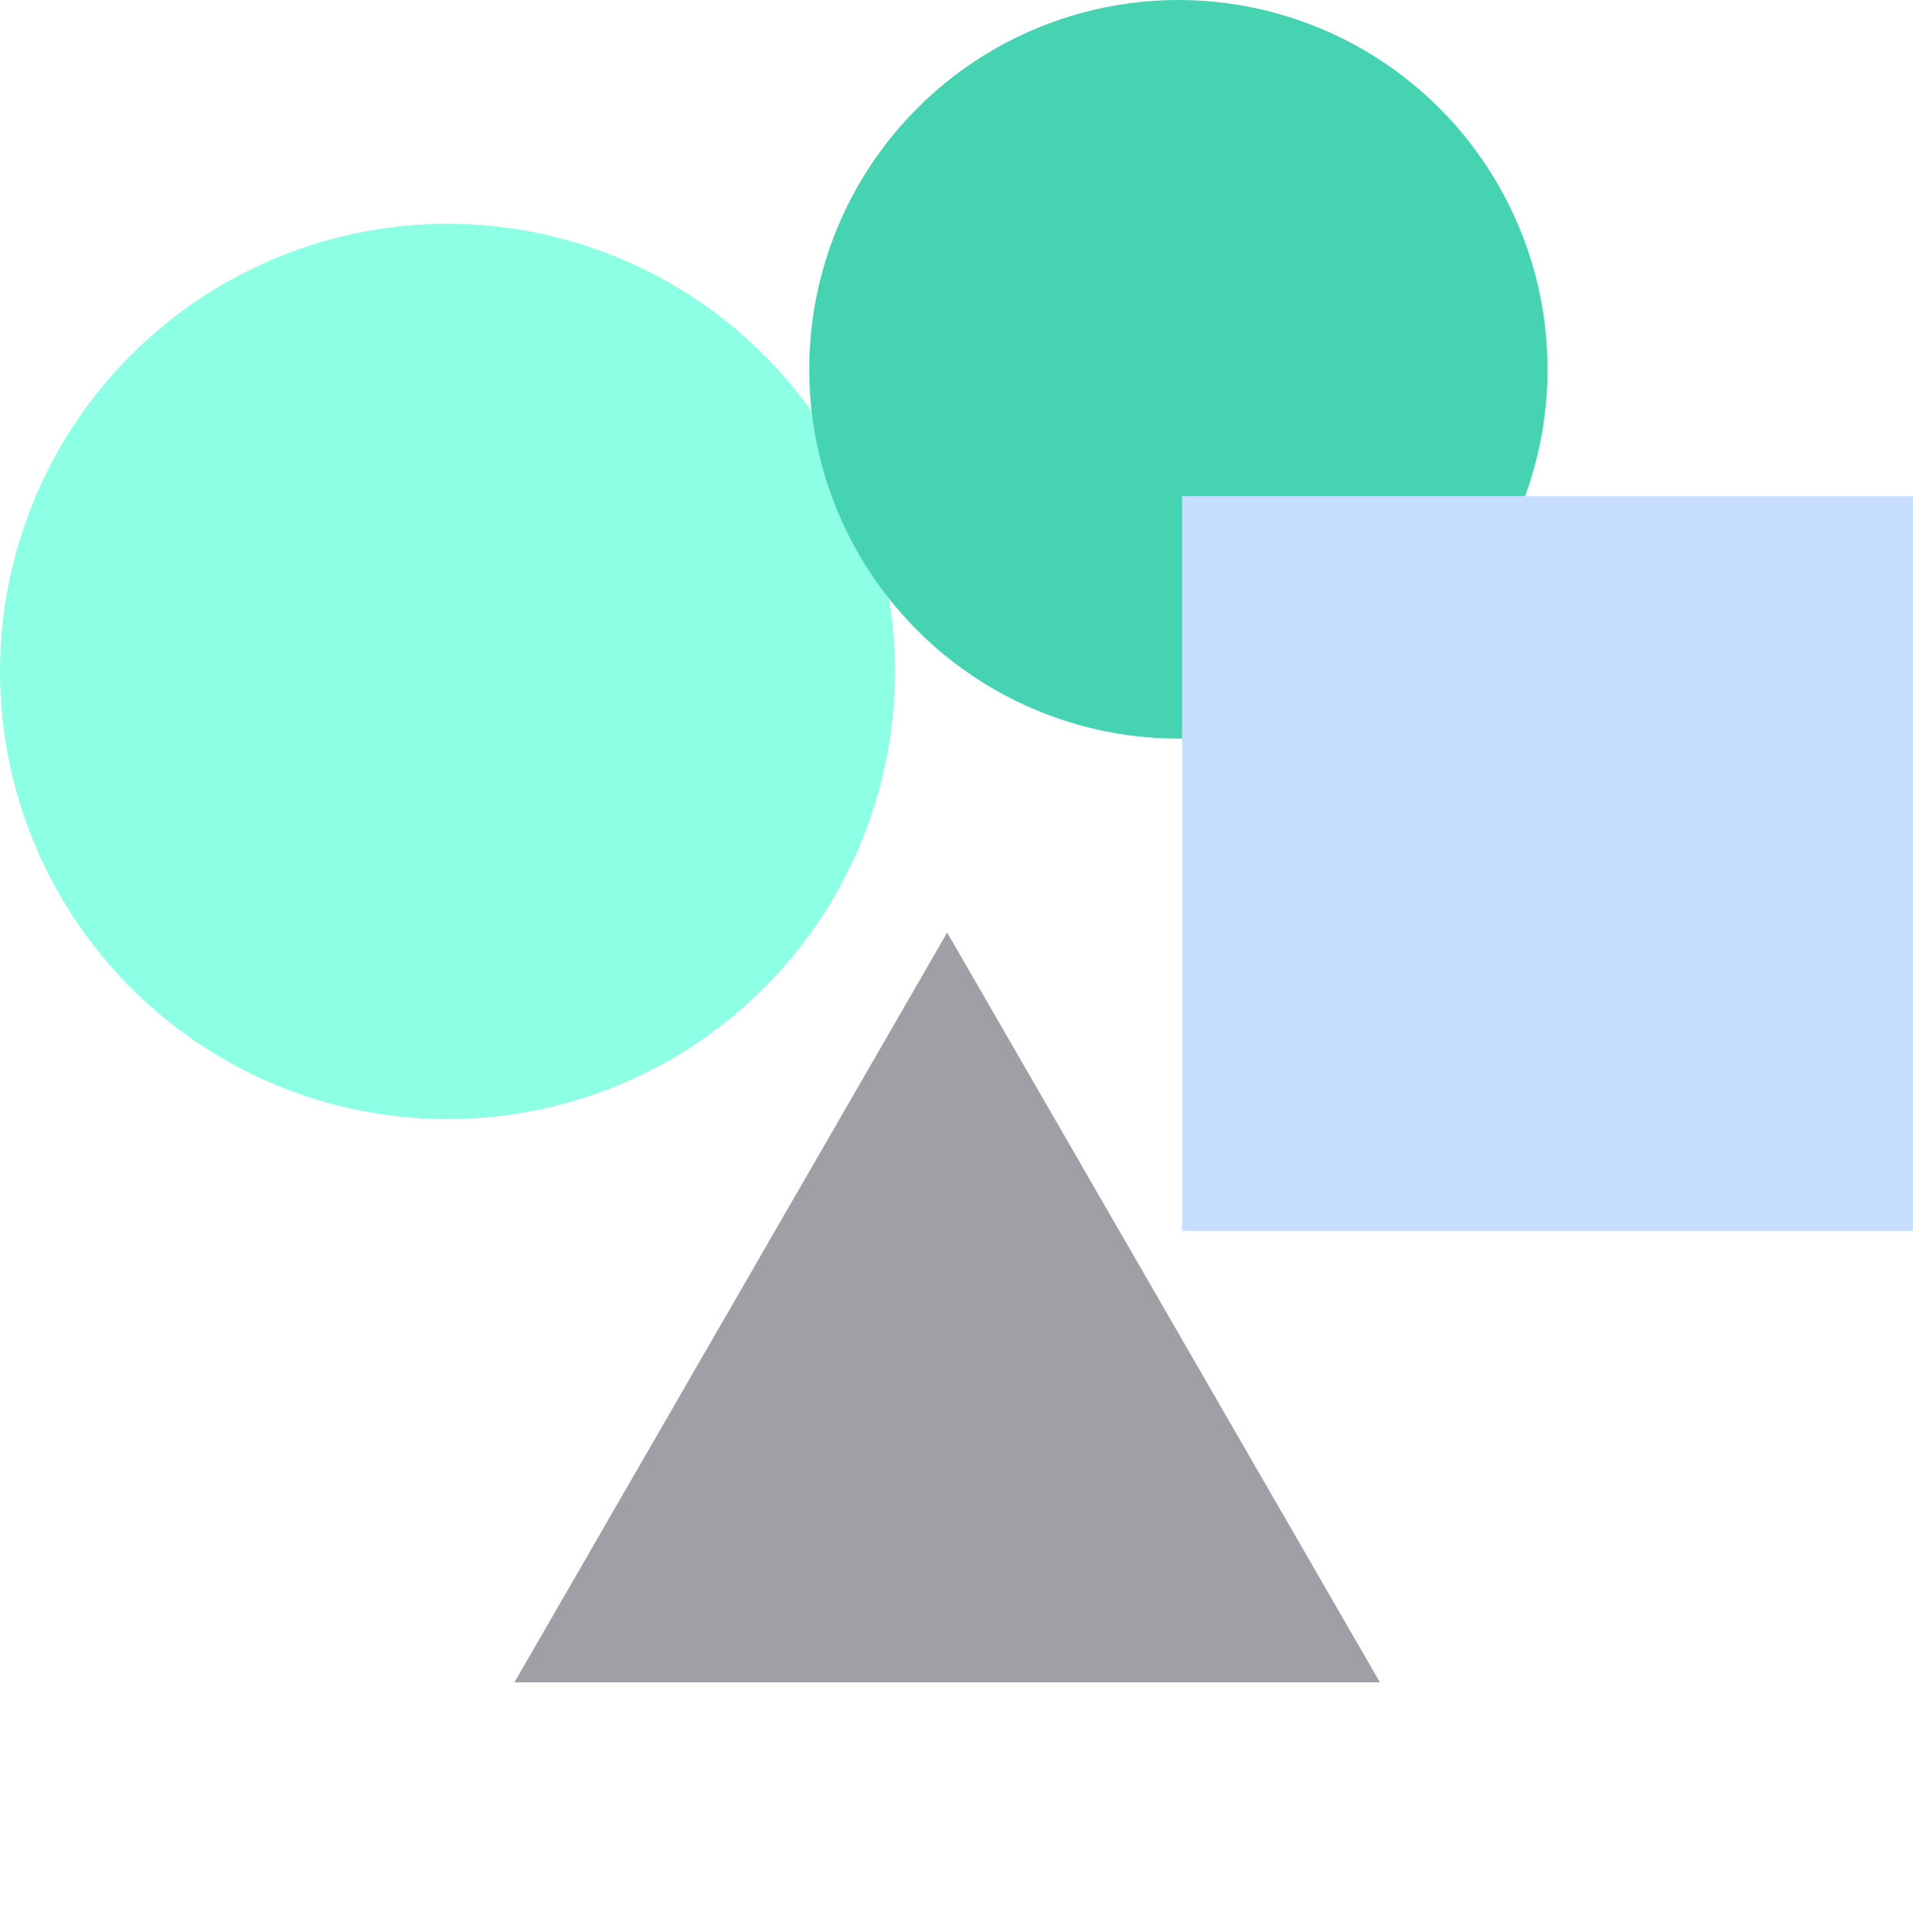 <svg
    class="bg-gradation"
    width="513"
    height="518"
    viewBox="0 0 513 518"
    fill="none"
    xmlns="http://www.w3.org/2000/svg"
  >
    <g filter="url(#filter0_f_119_766)">
      <circle cx="120" cy="180" r="120" fill="#8DFFE4" />
    </g>
    <g filter="url(#filter1_f_119_766)">
      <circle cx="316" cy="99" r="99" fill="#45D3B1" />
    </g>
    <g filter="url(#filter2_f_119_766)">
      <rect x="317" y="133" width="196" height="197" fill="#C8DEFF" />
    </g>
    <g filter="url(#filter3_f_119_766)">
      <path d="M254 250L370.047 451H137.953L254 250Z" fill="#9F9FA5" />
    </g>
    <defs>
      <filter
        id="filter0_f_119_766"
        x="-180"
        y="-120"
        width="600"
        height="600"
        filterUnits="userSpaceOnUse"
        color-interpolation-filters="sRGB"
      >
        <feFlood flood-opacity="0" result="BackgroundImageFix" />
        <feBlend
          mode="normal"
          in="SourceGraphic"
          in2="BackgroundImageFix"
          result="shape"
        />
        <feGaussianBlur
          stdDeviation="90"
          result="effect1_foregroundBlur_119_766"
        />
      </filter>
      <filter
        id="filter1_f_119_766"
        x="37"
        y="-180"
        width="558"
        height="558"
        filterUnits="userSpaceOnUse"
        color-interpolation-filters="sRGB"
      >
        <feFlood flood-opacity="0" result="BackgroundImageFix" />
        <feBlend
          mode="normal"
          in="SourceGraphic"
          in2="BackgroundImageFix"
          result="shape"
        />
        <feGaussianBlur
          stdDeviation="90"
          result="effect1_foregroundBlur_119_766"
        />
      </filter>
      <filter
        id="filter2_f_119_766"
        x="137"
        y="-47"
        width="556"
        height="557"
        filterUnits="userSpaceOnUse"
        color-interpolation-filters="sRGB"
      >
        <feFlood flood-opacity="0" result="BackgroundImageFix" />
        <feBlend
          mode="normal"
          in="SourceGraphic"
          in2="BackgroundImageFix"
          result="shape"
        />
        <feGaussianBlur
          stdDeviation="90"
          result="effect1_foregroundBlur_119_766"
        />
      </filter>
      <filter
        id="filter3_f_119_766"
        x="-42.047"
        y="70"
        width="592.095"
        height="561"
        filterUnits="userSpaceOnUse"
        color-interpolation-filters="sRGB"
      >
        <feFlood flood-opacity="0" result="BackgroundImageFix" />
        <feBlend
          mode="normal"
          in="SourceGraphic"
          in2="BackgroundImageFix"
          result="shape"
        />
        <feGaussianBlur
          stdDeviation="90"
          result="effect1_foregroundBlur_119_766"
        />
      </filter>
    </defs>
  </svg>